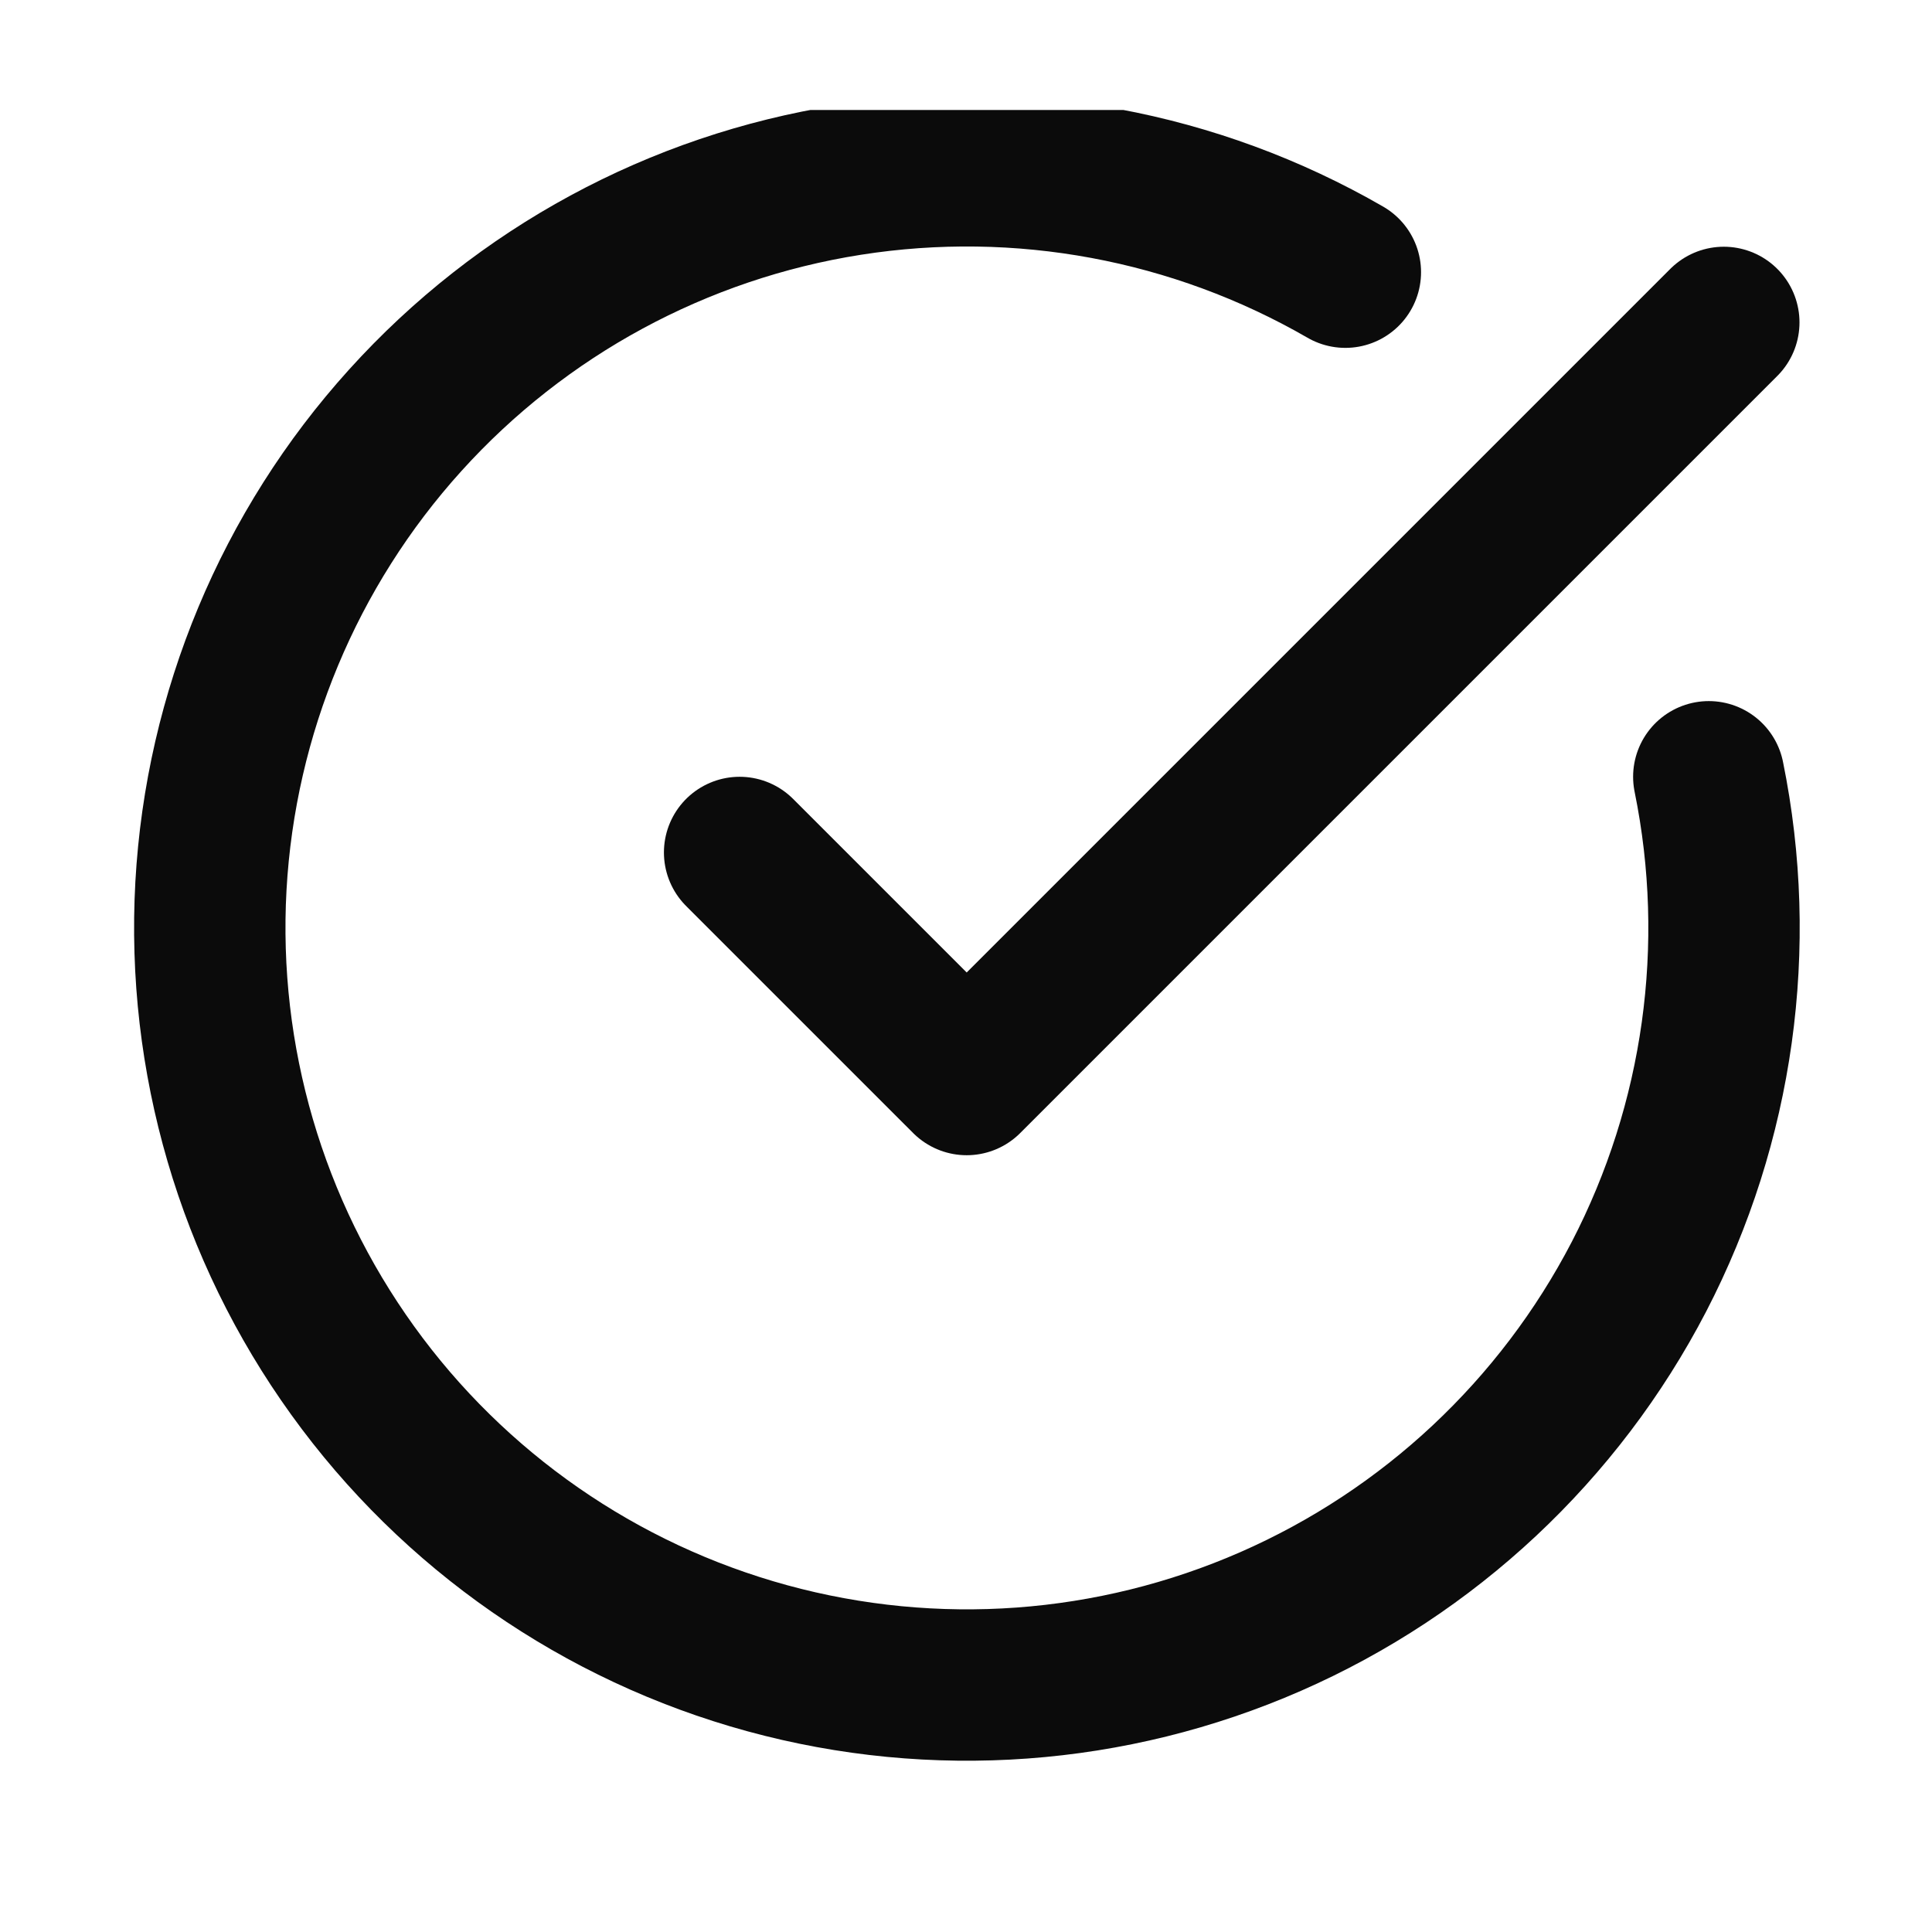 <svg width="17" height="17" viewBox="0 0 17 17" fill="none" xmlns="http://www.w3.org/2000/svg">
<g clip-path="url(#clip0_19_761)">
<path d="M15.036 6.835C15.34 8.328 15.123 9.88 14.422 11.233C13.72 12.585 12.576 13.657 11.18 14.268C9.784 14.879 8.221 14.993 6.751 14.591C5.281 14.189 3.993 13.295 3.103 12.059C2.212 10.822 1.772 9.318 1.856 7.796C1.941 6.275 2.544 4.828 3.566 3.698C4.588 2.567 5.966 1.821 7.471 1.584C8.977 1.347 10.518 1.633 11.838 2.395" stroke="#0B0B0B" stroke-width="1.332" stroke-linecap="round" stroke-linejoin="round"/>
<path d="M6.508 7.501L8.506 9.499L15.168 2.837" stroke="#0B0B0B" stroke-width="1.332" stroke-linecap="round" stroke-linejoin="round"/>
</g>
<defs>
<clipPath id="clip0_19_761">
<rect width="15.989" height="15.989" fill="white" transform="translate(0.512 0.968)"/>
</clipPath>
</defs>
</svg>
